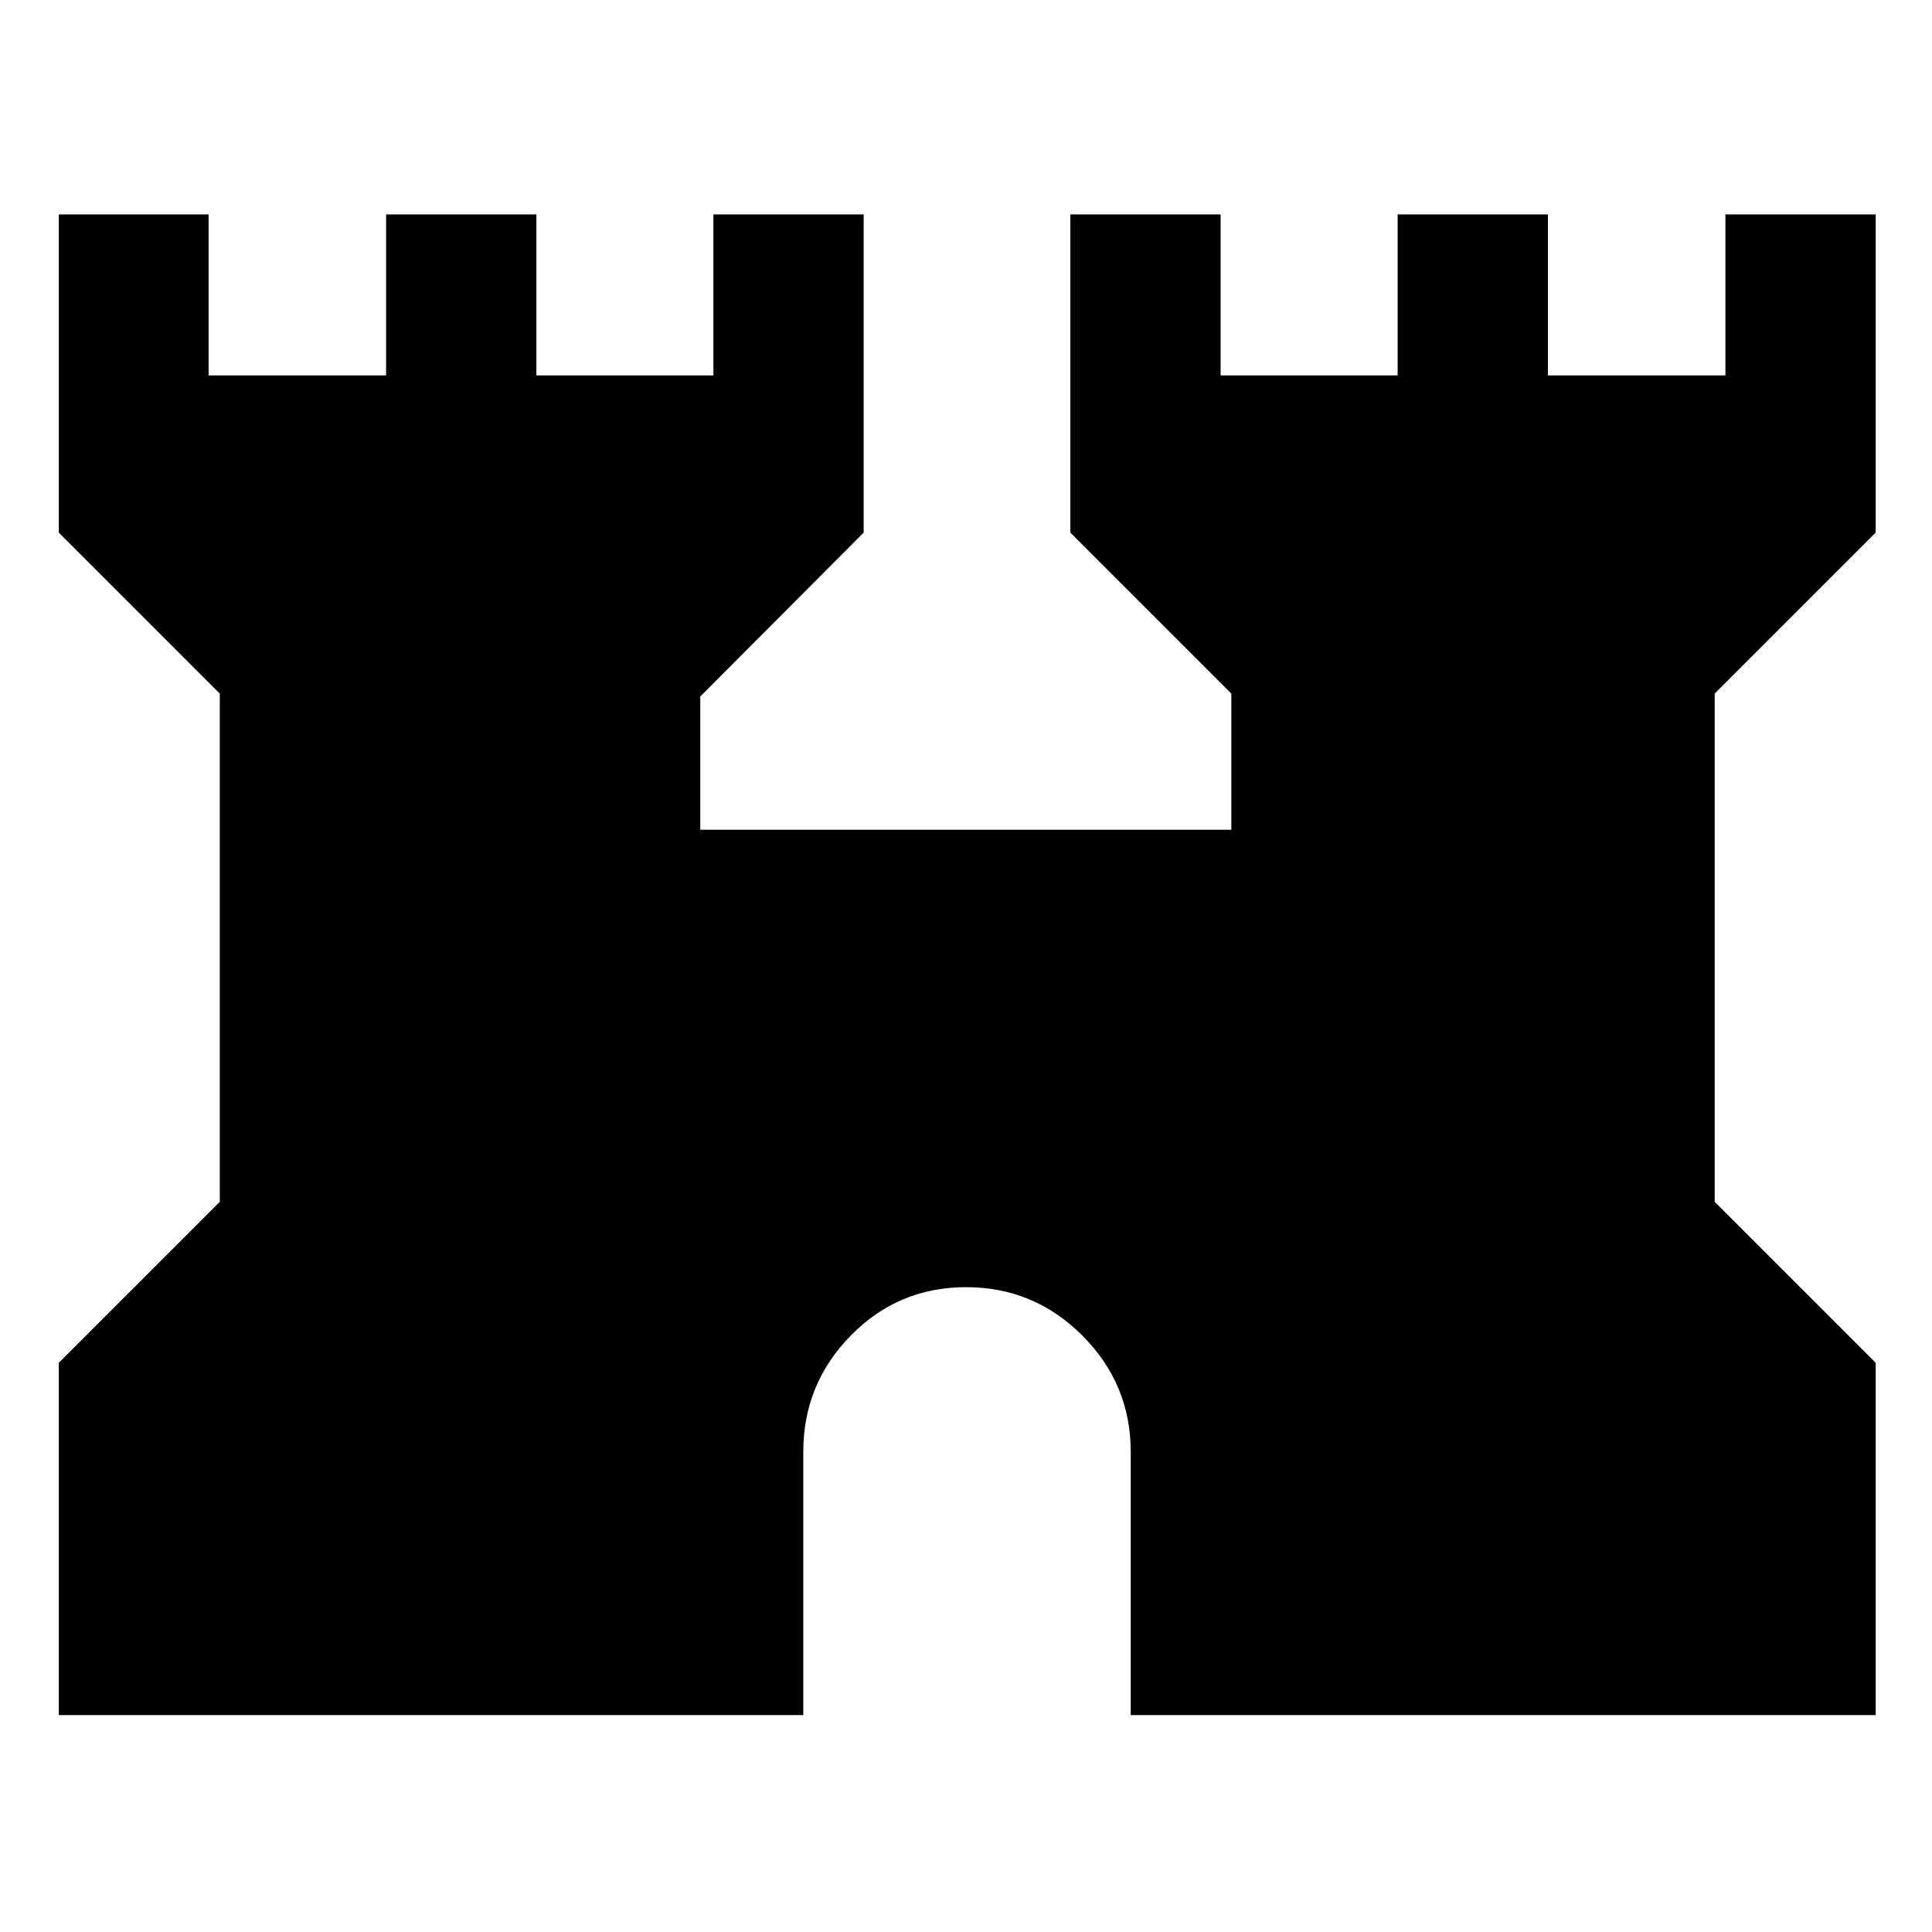<svg xmlns="http://www.w3.org/2000/svg" height="48" viewBox="0 -960 960 960" width="48"><path d="M29.22-107.78v-175.05l80-80v-252.52l-80-80v-158.11h74.43v80h88.2v-80h74.67v80h87.96v-80h74.67v158.11l-81.19 81.44v66.19h263.89v-67.63l-80-80v-158.11h74.67v80h87.96v-80h74.67v80h88.2v-80h74.67v158.11l-80 80v252.52l80 80v175.05H561.85v-130.79q0-33.74-24.04-57.79-24.03-24.05-57.76-24.05t-57.31 24.05q-23.59 24.05-23.59 57.79v130.79H29.22Z"/></svg>